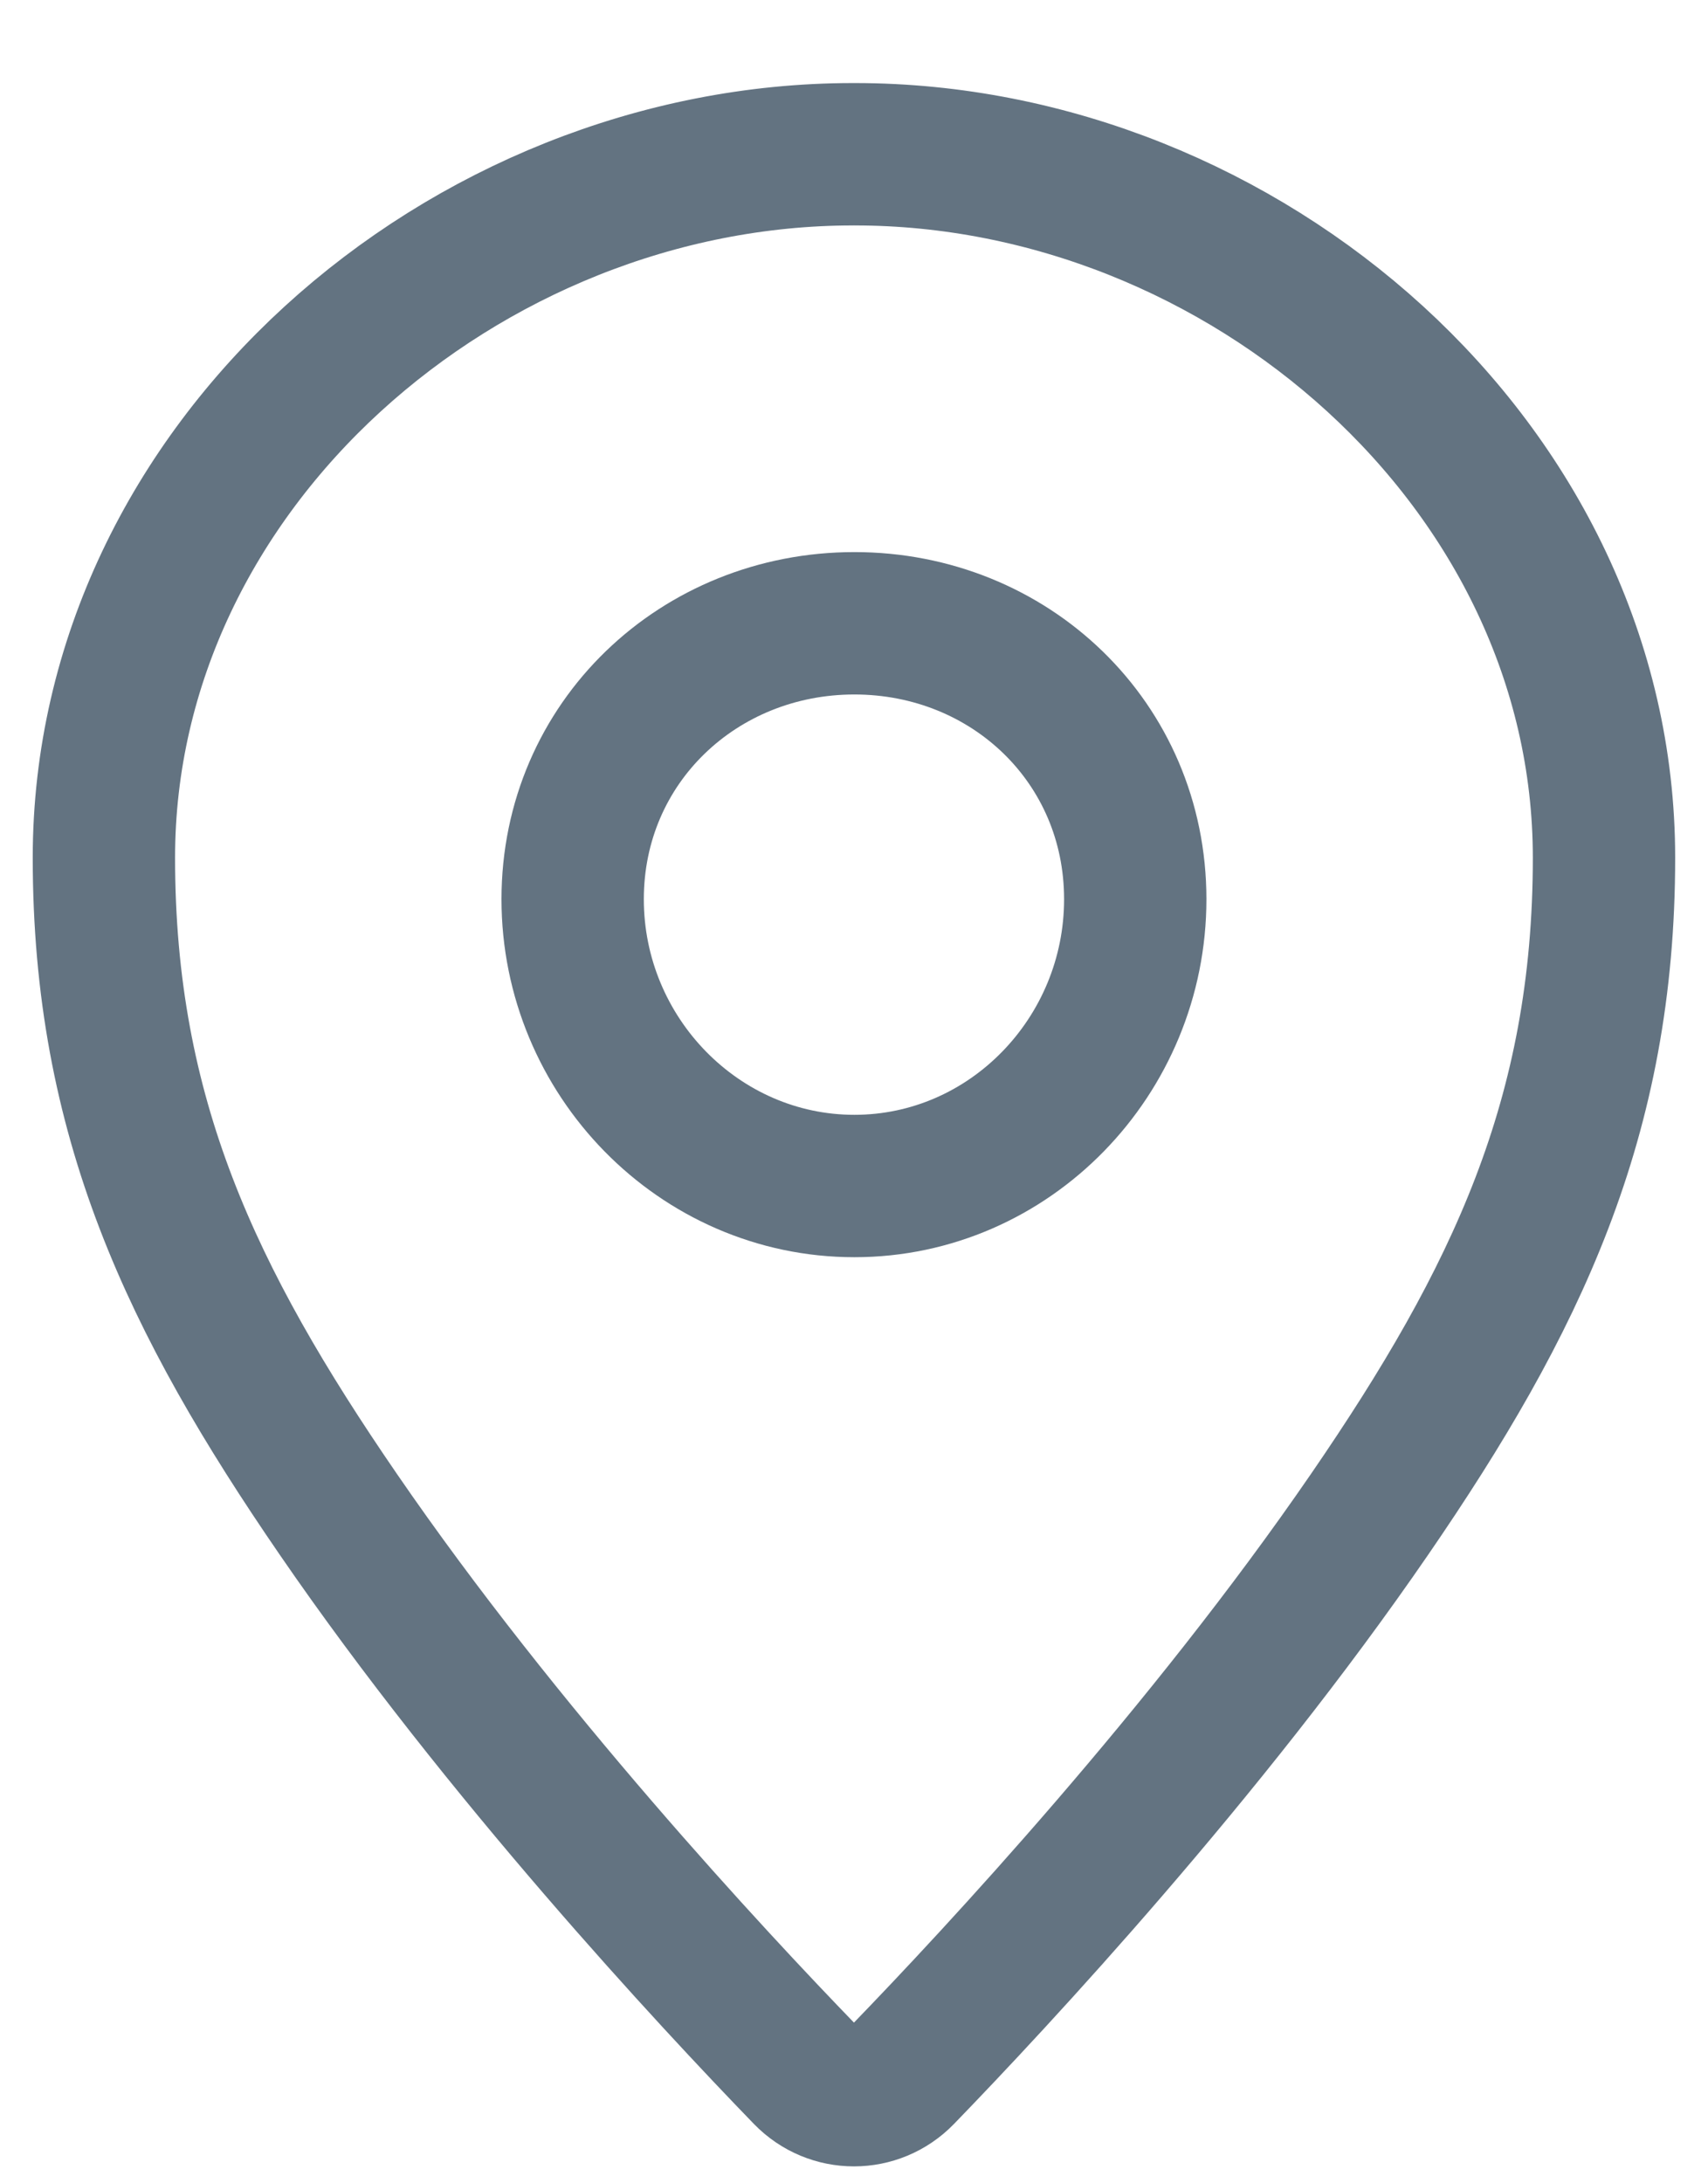 <svg width="18" height="23" viewBox="0 0 18 23" fill="none" xmlns="http://www.w3.org/2000/svg">
<path d="M9.011 1.625C13.103 1.625 16.904 4.902 16.904 9.036C16.904 11.768 15.981 13.7 14.434 15.952C12.707 18.467 10.502 20.834 9.516 21.852C9.232 22.145 8.767 22.145 8.483 21.852C7.497 20.834 5.292 18.467 3.565 15.952C2.018 13.7 1.095 11.768 1.095 9.036C1.095 4.902 4.896 1.625 8.988 1.625" stroke="#637381" stroke-width="1.5" stroke-linecap="round"/>
<path d="M11.964 9.473C11.964 11.126 10.641 12.494 9.004 12.494C7.367 12.494 6.035 11.126 6.035 9.473C6.035 7.82 7.367 6.566 9.004 6.566C10.641 6.566 11.964 7.82 11.964 9.473Z" stroke="#637381" stroke-width="1.5"/>
</svg>
